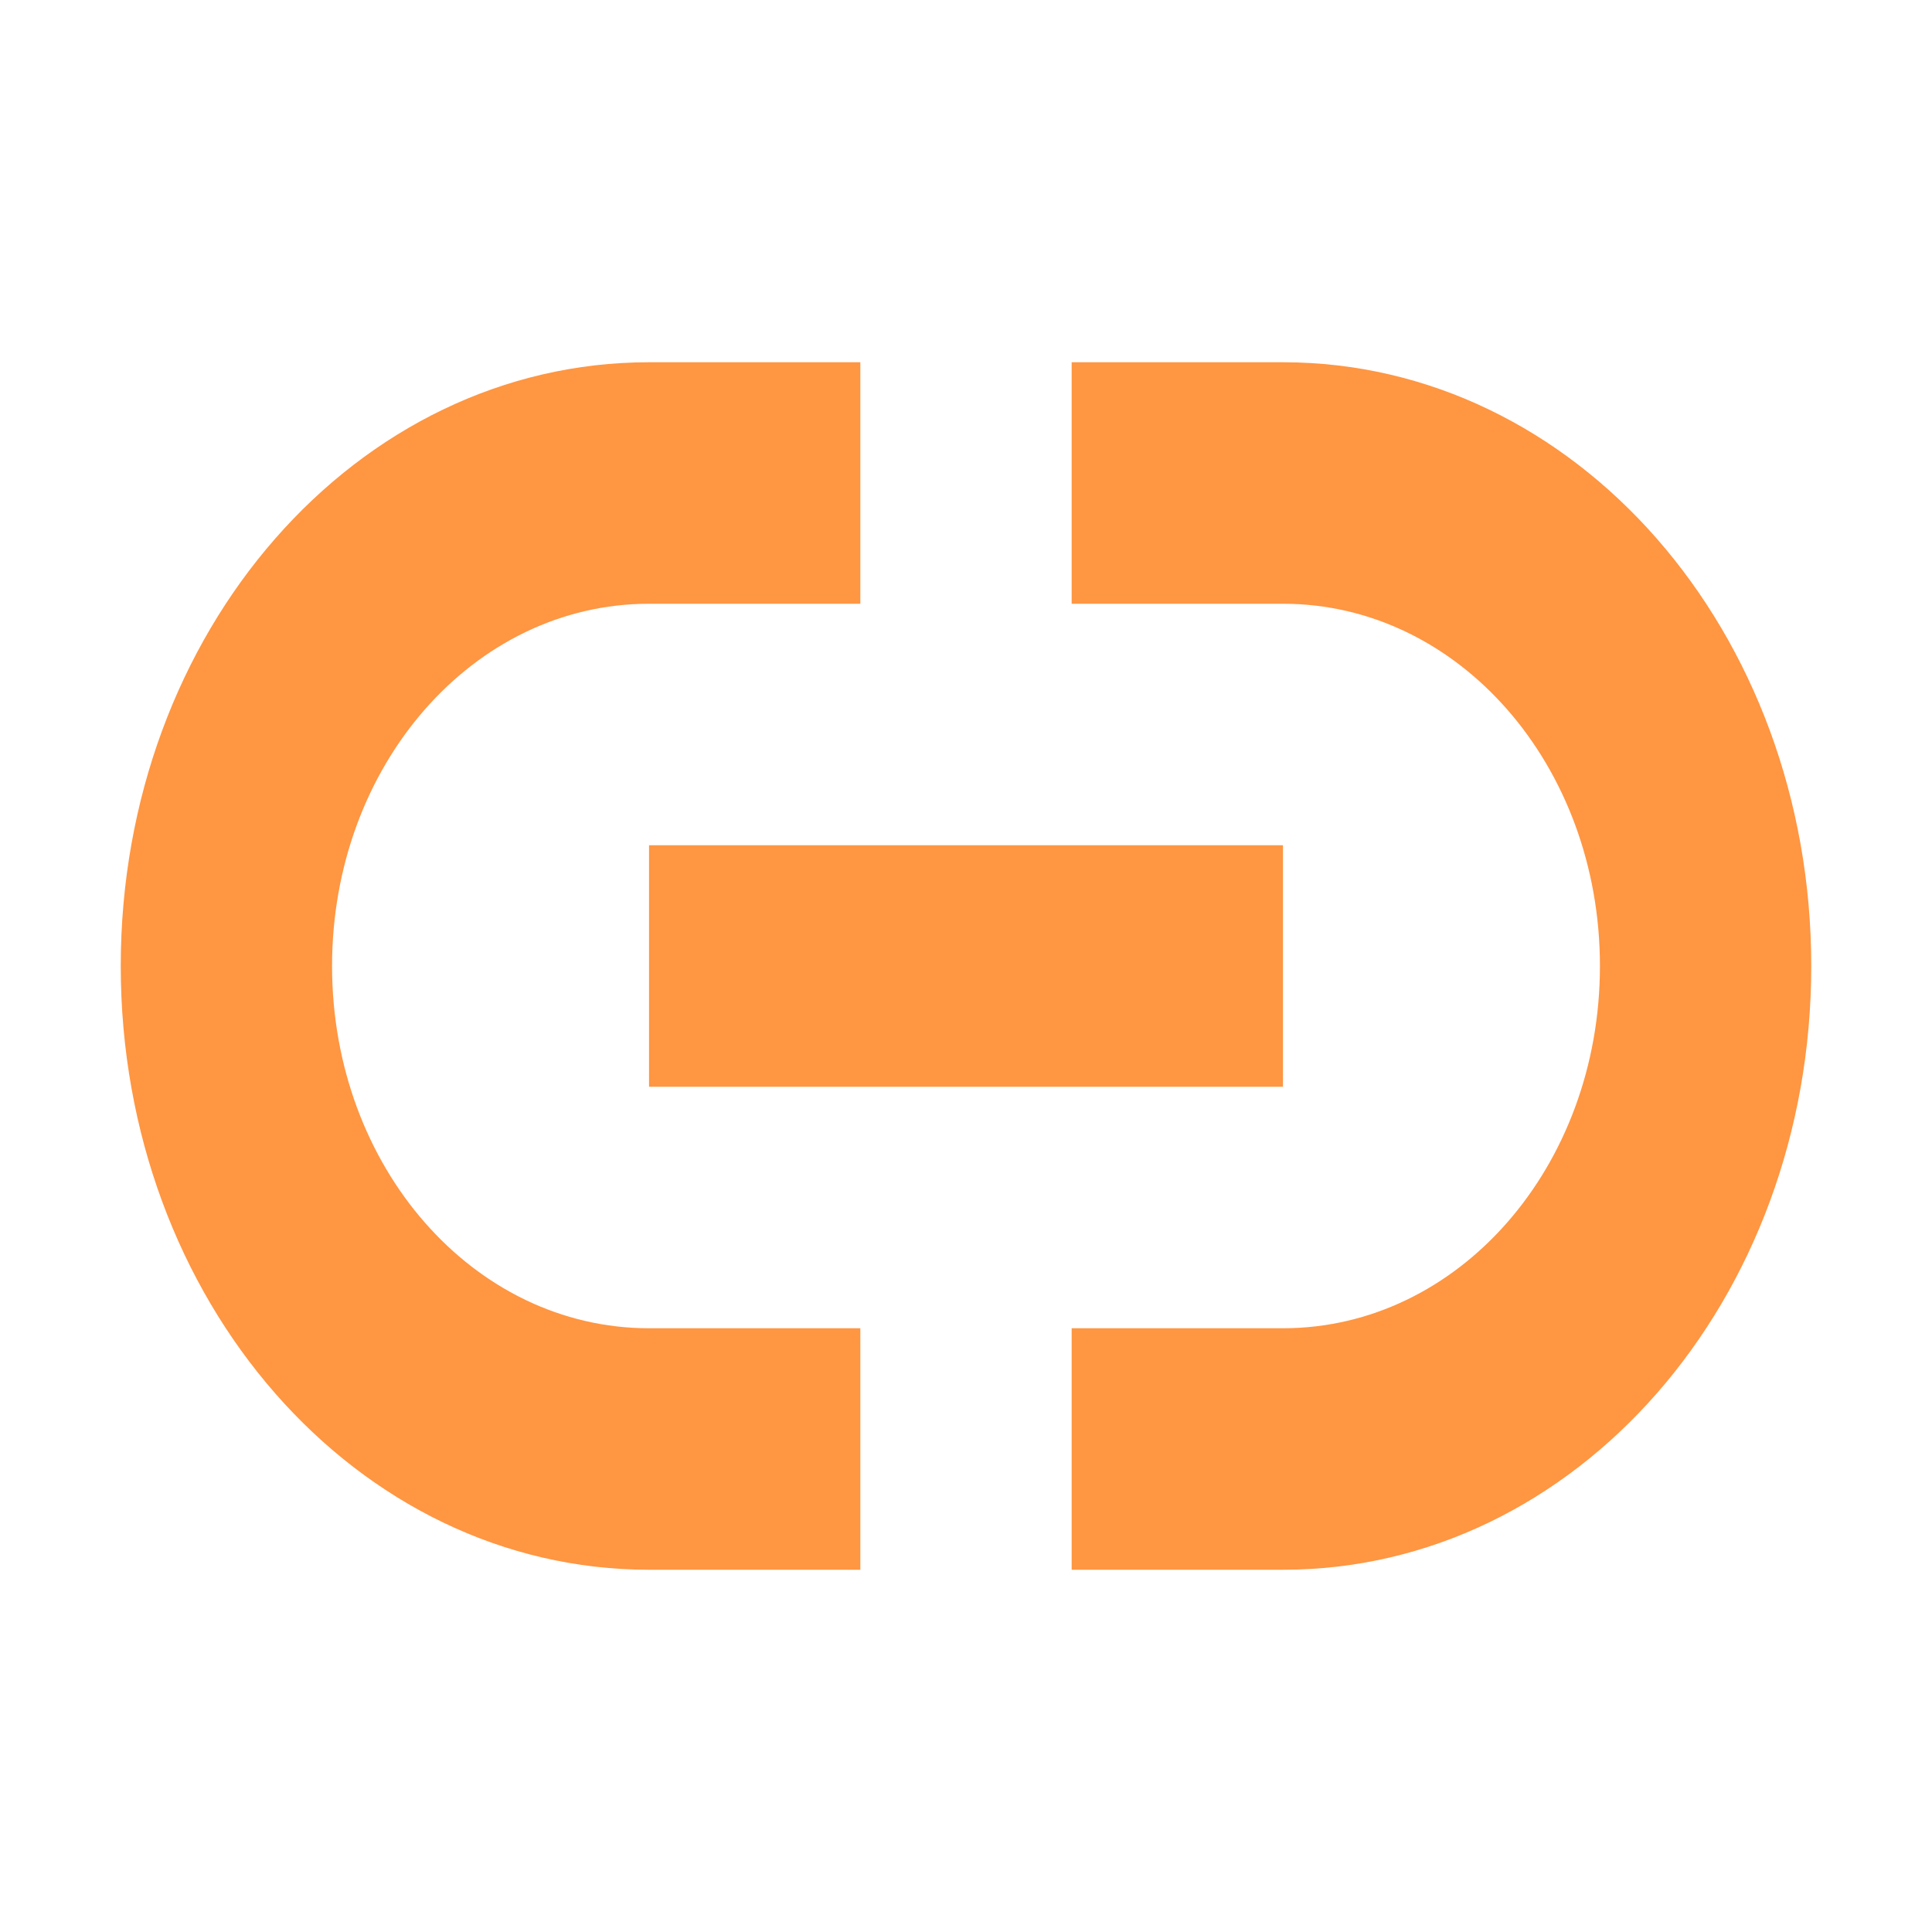 <?xml version="1.0" encoding="UTF-8" standalone="no"?>
<svg
   xmlns:dc="http://purl.org/dc/elements/1.1/"
   xmlns:cc="http://creativecommons.org/ns#"
   xmlns:rdf="http://www.w3.org/1999/02/22-rdf-syntax-ns#"
   xmlns:svg="http://www.w3.org/2000/svg"
   xmlns="http://www.w3.org/2000/svg"
   xmlns:sodipodi="http://sodipodi.sourceforge.net/DTD/sodipodi-0.dtd"
   xmlns:inkscape="http://www.inkscape.org/namespaces/inkscape"
   viewBox="0 0 32 32"
   version="1.1"
   id="svg4"
   sodipodi:docname="insert-link.svg"
   inkscape:version="1.0.1 (3bc2e813f5, 2020-09-07)"
   width="32"
   height="32">
  <defs
     id="defs8" />
  <sodipodi:namedview
     pagecolor="#ffffff"
     bordercolor="#666666"
     borderopacity="1"
     objecttolerance="10"
     gridtolerance="10"
     guidetolerance="10"
     inkscape:pageopacity="0"
     inkscape:pageshadow="2"
     inkscape:window-width="1366"
     inkscape:window-height="702"
     id="namedview6"
     showgrid="false"
     inkscape:zoom="7.375"
     inkscape:cx="-9.1186436"
     inkscape:cy="13.423729"
     inkscape:window-x="0"
     inkscape:window-y="0"
     inkscape:window-maximized="1"
     inkscape:current-layer="svg4"
     inkscape:document-rotation="0" />
  <path
     d="M 10.75,6 C 5.902,6 2,10.46 2,16 c 0,5.54 3.902,10 8.75,10 h 3.5 v -4 h -3.5 c -2.909,0 -5.25,-2.676 -5.25,-6 0,-3.324 2.342,-6 5.25,-6 h 3.5 V 6 Z m 7,0 v 4 H 21.25 c 2.909,0 5.25,2.676 5.25,6 0,3.324 -2.342,6 -5.25,6 h -3.5 v 4 H 21.25 C 26.098,26 30,21.54 30,16 30,10.46 26.098,6 21.25,6 Z m -7,8 v 4 H 21.25 v -4 z"
     id="path2"
     inkscape:connector-curvature="0"
     style="fill:#ff9642;fill-opacity:1;stroke-width:2.495"
     sodipodi:nodetypes="sssccsssccsccsssccssscccccc" />
</svg>
